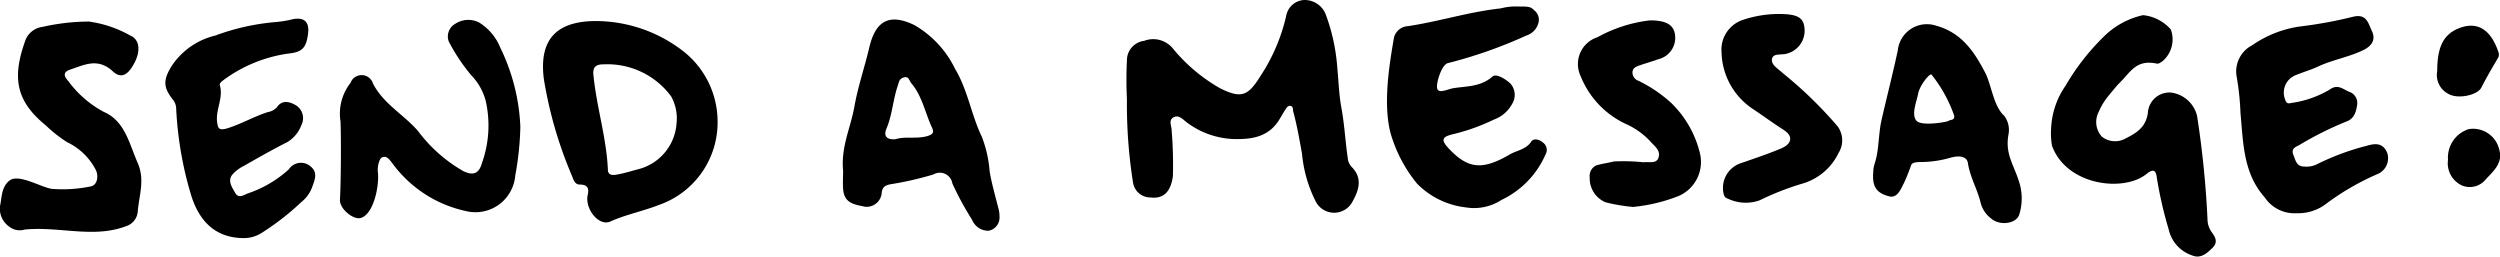 <svg xmlns="http://www.w3.org/2000/svg" viewBox="0 0 211.06 21.7"><title>message</title><g id="Layer_2" data-name="Layer 2"><g id="Layer_1-2" data-name="Layer 1"><path d="M112.9,5.72c.11,1.13.14,2.29.35,3.4.26,1.42.33,2.86.54,4.28a1.2,1.2,0,0,0,.32.69c1,1,.57,2.07,0,3.06a1.75,1.75,0,0,1-3-.08,11.19,11.19,0,0,1-1.19-4.1c-.22-1.22-.43-2.43-.76-3.63,0-.15,0-.36-.21-.4s-.34.16-.44.32c-.21.32-.39.67-.61,1-.91,1.33-2.28,1.51-3.73,1.48a7,7,0,0,1-3.9-1.35c-.36-.25-.72-.74-1.19-.49s-.15.76-.16,1.17a34.69,34.69,0,0,1,.1,3.81c-.18,1.29-.77,1.93-1.9,1.79a1.48,1.48,0,0,1-1.47-1.29,42,42,0,0,1-.51-7,32.85,32.85,0,0,1,0-3.29,1.65,1.65,0,0,1,1.45-1.64A2.14,2.14,0,0,1,99,4.07a14.3,14.3,0,0,0,4,3.38c1.82.9,2.37.66,3.45-1.09a15.35,15.35,0,0,0,2.15-5.09A1.62,1.62,0,0,1,110.14,0a1.91,1.91,0,0,1,1.77,1.18A16.23,16.23,0,0,1,112.9,5.72Z"/><path d="M49.59,16.58c.12-.48.19-1-.65-1-.38,0-.52-.37-.63-.68a35.11,35.11,0,0,1-2.39-8.19c-.48-3.62,1.31-5,4.64-4.93a12.11,12.11,0,0,1,7.08,2.51,7.55,7.55,0,0,1,2.94,5.85,7.38,7.38,0,0,1-5,7.18c-1.33.52-2.74.79-4.05,1.38C50.63,19.12,49.46,17.8,49.59,16.58Zm7.53-6.2a3.81,3.81,0,0,0-.47-2.26A6.7,6.7,0,0,0,51,5.43c-.69,0-1,.2-.89,1,.27,2.65,1.09,5.21,1.21,7.88,0,.55.48.48.8.42.61-.1,1.2-.3,1.79-.45A4.3,4.3,0,0,0,57.12,10.38Z"/><path d="M173.16,10.9a6.82,6.82,0,0,1,1.22-3.66,19.45,19.45,0,0,1,3.45-4.36,6.83,6.83,0,0,1,3.09-1.6,3.58,3.58,0,0,1,2.35,1.21,2.42,2.42,0,0,1-.67,2.65c-.15.11-.36.27-.51.23-1.74-.37-2.2.69-3.12,1.6-.33.33-.61.7-.95,1.1a5.46,5.46,0,0,0-.83,1.36,1.84,1.84,0,0,0,.26,2.11,1.8,1.8,0,0,0,2,.15c.91-.46,1.72-.94,1.88-2.16a1.83,1.83,0,0,1,1.92-1.72,2.6,2.6,0,0,1,2.24,2,81.18,81.18,0,0,1,.88,8.8,1.87,1.87,0,0,0,.36,1c.31.42.53.84.07,1.3s-1,.95-1.71.66a3,3,0,0,1-2-2.2,34.32,34.32,0,0,1-1-4.35c-.06-.54-.22-.86-.85-.35-1.94,1.59-6.77,1-8-2.36A5.9,5.9,0,0,1,173.16,10.9Z"/><path d="M7.51,1.82A9.87,9.87,0,0,1,11,3c.8.34.88,1.3.35,2.31S10.24,6.7,9.5,6C8.27,4.88,7.15,5.46,6,5.85c-.62.19-.7.49-.23,1a8.91,8.91,0,0,0,3,2.6c1.78.77,2.14,2.68,2.86,4.32.62,1.41.11,2.73,0,4.08a1.41,1.41,0,0,1-.84,1.19c-2.83,1.14-5.67.05-8.71.34A1.42,1.42,0,0,1,.8,19.15,1.86,1.86,0,0,1,0,17.38c.15-.53.07-1.59.82-2.15s2.54.52,3.51.71a11.65,11.65,0,0,0,3.27-.19c.62-.08.73-.85.51-1.36A5.25,5.25,0,0,0,5.66,12a11.64,11.64,0,0,1-1.8-1.42C1.4,8.58,1,6.63,2.1,3.53A1.78,1.78,0,0,1,3.59,2.27,17.93,17.93,0,0,1,7.51,1.82Z"/><path d="M20.47,20.1c-2.23-.05-3.6-1.34-4.31-3.54a30.31,30.31,0,0,1-1.29-7.48,1.26,1.26,0,0,0-.3-.7c-.82-1.05-.78-1.67-.07-2.82A6.13,6.13,0,0,1,18.18,3a19.29,19.29,0,0,1,5-1.13,9,9,0,0,0,1.54-.25c1-.19,1.43.26,1.28,1.29S25.6,4.4,24.36,4.52a12,12,0,0,0-5.61,2.33c-.09.07-.23.24-.2.31.34,1.08-.36,2.09-.22,3.15.07.51.14.74.87.52,1.19-.37,2.25-1,3.42-1.37a1.3,1.3,0,0,0,.76-.41c.49-.72,1.21-.4,1.65-.13a1.28,1.28,0,0,1,.41,1.65A2.81,2.81,0,0,1,24.25,12C23,12.63,21.81,13.31,20.6,14a3.16,3.16,0,0,0-1,.76c-.4.54,0,1.06.26,1.53s.68.21,1,.06a9.76,9.76,0,0,0,3.52-2.05,1.23,1.23,0,0,1,1.83-.26c.66.54.36,1.13.14,1.77a2.88,2.88,0,0,1-.91,1.25A22.07,22.07,0,0,1,22,19.72,2.82,2.82,0,0,1,20.47,20.1Z"/><path d="M71.18,14.42c-.2-2,.64-3.66.95-5.41S73,5.67,73.39,4c.53-2.24,1.68-2.9,3.79-1.89a8.57,8.57,0,0,1,3.45,3.7C81.71,7.61,82,9.71,82.9,11.57a10.24,10.24,0,0,1,.65,2.91c.17,1,.46,2,.71,3a2.85,2.85,0,0,1,.12,1,1.13,1.13,0,0,1-.92,1,1.47,1.47,0,0,1-1.39-.92,25.41,25.41,0,0,1-1.67-3.08,1.07,1.07,0,0,0-1.6-.75,27.86,27.86,0,0,1-3.7.84c-.38.11-.57.19-.66.65a1.27,1.27,0,0,1-1.65,1.18c-1.14-.2-1.57-.55-1.62-1.58C71.15,15.3,71.18,14.77,71.18,14.42Zm4.44-2.67c.78-.26,1.75,0,2.67-.26.38-.12.61-.26.41-.68-.59-1.25-.83-2.68-1.76-3.78-.18-.21-.2-.6-.61-.5s-.43.38-.52.66c-.43,1.22-.47,2.53-1,3.74C74.61,11.48,74.84,11.82,75.62,11.75Z"/><path d="M128.23.55c.77,0,1,0,1.28.31A1,1,0,0,1,129.86,2a1.51,1.51,0,0,1-1,1,38.92,38.92,0,0,1-6.63,2.33c-.51.12-1,1.66-.9,2.13s.85.09,1.29,0c1.15-.2,2.37-.1,3.38-1,.31-.28,1.11.21,1.52.6a1.44,1.44,0,0,1,.13,1.73,2.84,2.84,0,0,1-1.54,1.31,16.8,16.8,0,0,1-3.4,1.22c-1,.23-1.08.49-.39,1.23,1.61,1.7,2.81,1.85,5.14.49.6-.35,1.36-.41,1.81-1.08.21-.31.67-.21,1,.08a.76.76,0,0,1,.21,1,7.61,7.61,0,0,1-3.72,3.84,4.25,4.25,0,0,1-3,.63,6.87,6.87,0,0,1-4.12-2,11.85,11.85,0,0,1-2.07-3.72c-.92-2.52-.29-6.28.12-8.64a1.28,1.28,0,0,1,1.16-.94C121.48,1.82,124,1,126.69.71A5.06,5.06,0,0,1,128.23.55Z"/><path d="M193.87,18a3,3,0,0,1-2.66-1.32c-1.84-2.06-1.82-4.62-2.06-7.14a22.37,22.37,0,0,0-.31-3,2.49,2.49,0,0,1,1.3-2.72,9.36,9.36,0,0,1,4-1.58,36.49,36.49,0,0,0,4.49-.82c1.16-.29,1.29.5,1.62,1.21s0,1.22-.65,1.56c-1.25.63-2.65.84-3.93,1.44-.57.27-1.22.45-1.82.7a1.58,1.58,0,0,0-.91,2.12c.1.33.29.29.52.24a8.65,8.65,0,0,0,3.21-1.12c.72-.53,1.16,0,1.69.19A1,1,0,0,1,199,8.86c-.09.6-.26,1.18-.91,1.4a28.61,28.61,0,0,0-4,2c-.3.15-.68.29-.48.8s.28,1,.92,1a2,2,0,0,0,1.05-.18,21,21,0,0,1,4.26-1.58c.77-.23,1.36-.2,1.7.61a1.45,1.45,0,0,1-.88,1.81,21.64,21.64,0,0,0-4.22,2.44A3.88,3.88,0,0,1,193.87,18Z"/><path d="M169.56,11.38c-.31,1.76.56,2.62,1,4.32a4.59,4.59,0,0,1-.08,2.39c-.22.79-1.61,1-2.35.38a2.4,2.4,0,0,1-.92-1.36c-.27-1.14-.9-2.17-1.07-3.34-.08-.54-.68-.7-1.56-.43a9.22,9.22,0,0,1-2.4.34c-.26,0-.74,0-.83.26s-.43,1.17-.64,1.57-.52,1.24-1.2,1.07c-1.24-.3-1.45-1-1.36-2.08,0-.52.19-.75.32-1.51s.17-1.71.3-2.47,1-4.14,1.45-6.27a2.47,2.47,0,0,1,3.21-2.09c2.19.6,3.24,2.2,4.18,4,.51,1,.7,2.83,1.59,3.61A2,2,0,0,1,169.56,11.38Zm-6.51-5.1c-.25,0-1,1-1.11,1.62s-.62,1.79-.13,2.31c.33.35,1.7.23,2.43.07.16,0,.3-.12.46-.15.34-.06.32-.27.23-.51A11.65,11.65,0,0,0,163.05,6.28Z"/><path d="M43.93,10.71a25.22,25.22,0,0,1-.43,4.11,3.37,3.37,0,0,1-4.16,3,10.39,10.39,0,0,1-6.19-4c-.23-.29-.45-.67-.83-.56s-.46,1-.42,1.26c.14,1.12-.34,3.56-1.44,3.88-.63.19-1.81-.78-1.76-1.55.08-1.28.11-4.86.05-6.58A4.21,4.21,0,0,1,29.59,7a1,1,0,0,1,1.9.06c.89,1.72,2.61,2.62,3.8,4a12.56,12.56,0,0,0,3.76,3.35c.87.45,1.38.28,1.64-.65A9.4,9.4,0,0,0,41,8.49a4.9,4.9,0,0,0-1.21-2.13,15.57,15.57,0,0,1-1.91-2.87A1.23,1.23,0,0,1,38.45,2a2,2,0,0,1,2-.1,4.48,4.48,0,0,1,1.79,2.13A16.76,16.76,0,0,1,43.93,10.71Z"/><path d="M137.87,17.47a14.78,14.78,0,0,1-2.32-.39,2.19,2.19,0,0,1-1.34-2.1,1,1,0,0,1,.51-1c.33-.12.95-.21,1.54-.35a16.83,16.83,0,0,1,2.5.07c.45-.07,1.11.17,1.27-.43s-.34-.92-.69-1.32a6.34,6.34,0,0,0-2-1.45,7.51,7.51,0,0,1-3.89-4.06,2.38,2.38,0,0,1,1.42-3.3,12,12,0,0,1,4.42-1.42c1.13,0,1.87.24,2.08,1A1.86,1.86,0,0,1,140,5c-.52.19-1.06.34-1.58.52-.27.1-.57.2-.6.56a.75.75,0,0,0,.53.75,11.83,11.83,0,0,1,2.74,1.86,8.79,8.79,0,0,1,2.43,4.27,3.13,3.13,0,0,1-1.81,3.59A14.19,14.19,0,0,1,137.87,17.47Z"/><path d="M150.14,1.18c1.66,0,2.15.31,2.21,1.29a2,2,0,0,1-1.55,2.07c-.42.12-1.11-.07-1.2.44s.53.83.93,1.21a35,35,0,0,1,4.62,4.49,2,2,0,0,1,.07,2.23,4.89,4.89,0,0,1-3.12,2.61,23.43,23.43,0,0,0-3.54,1.39,3.49,3.49,0,0,1-2.71-.15c-.22-.06-.29-.22-.34-.42a2.2,2.2,0,0,1,1.42-2.55c1.1-.38,2.2-.75,3.28-1.19.37-.15.86-.38.92-.81s-.37-.71-.74-.95c-.85-.55-1.66-1.15-2.51-1.71a5.9,5.9,0,0,1-2.54-4.72,2.64,2.64,0,0,1,1.83-2.74A9.57,9.57,0,0,1,150.14,1.18Z"/><path d="M205.76,6c0-2.06.54-3.12,1.87-3.63,1.87-.71,2.81.6,3.29,2a.63.63,0,0,1,0,.47c-.49.84-1,1.69-1.43,2.55-.34.66-2,1-2.78.54A1.79,1.79,0,0,1,205.76,6Z"/><path d="M206.67,13.49a2.52,2.52,0,0,1,1.75-2.59A2.27,2.27,0,0,1,211,12.64c.32,1.15-.51,1.81-1.15,2.51a1.73,1.73,0,0,1-2,.51A2.07,2.07,0,0,1,206.67,13.49Z"/></g></g></svg>
